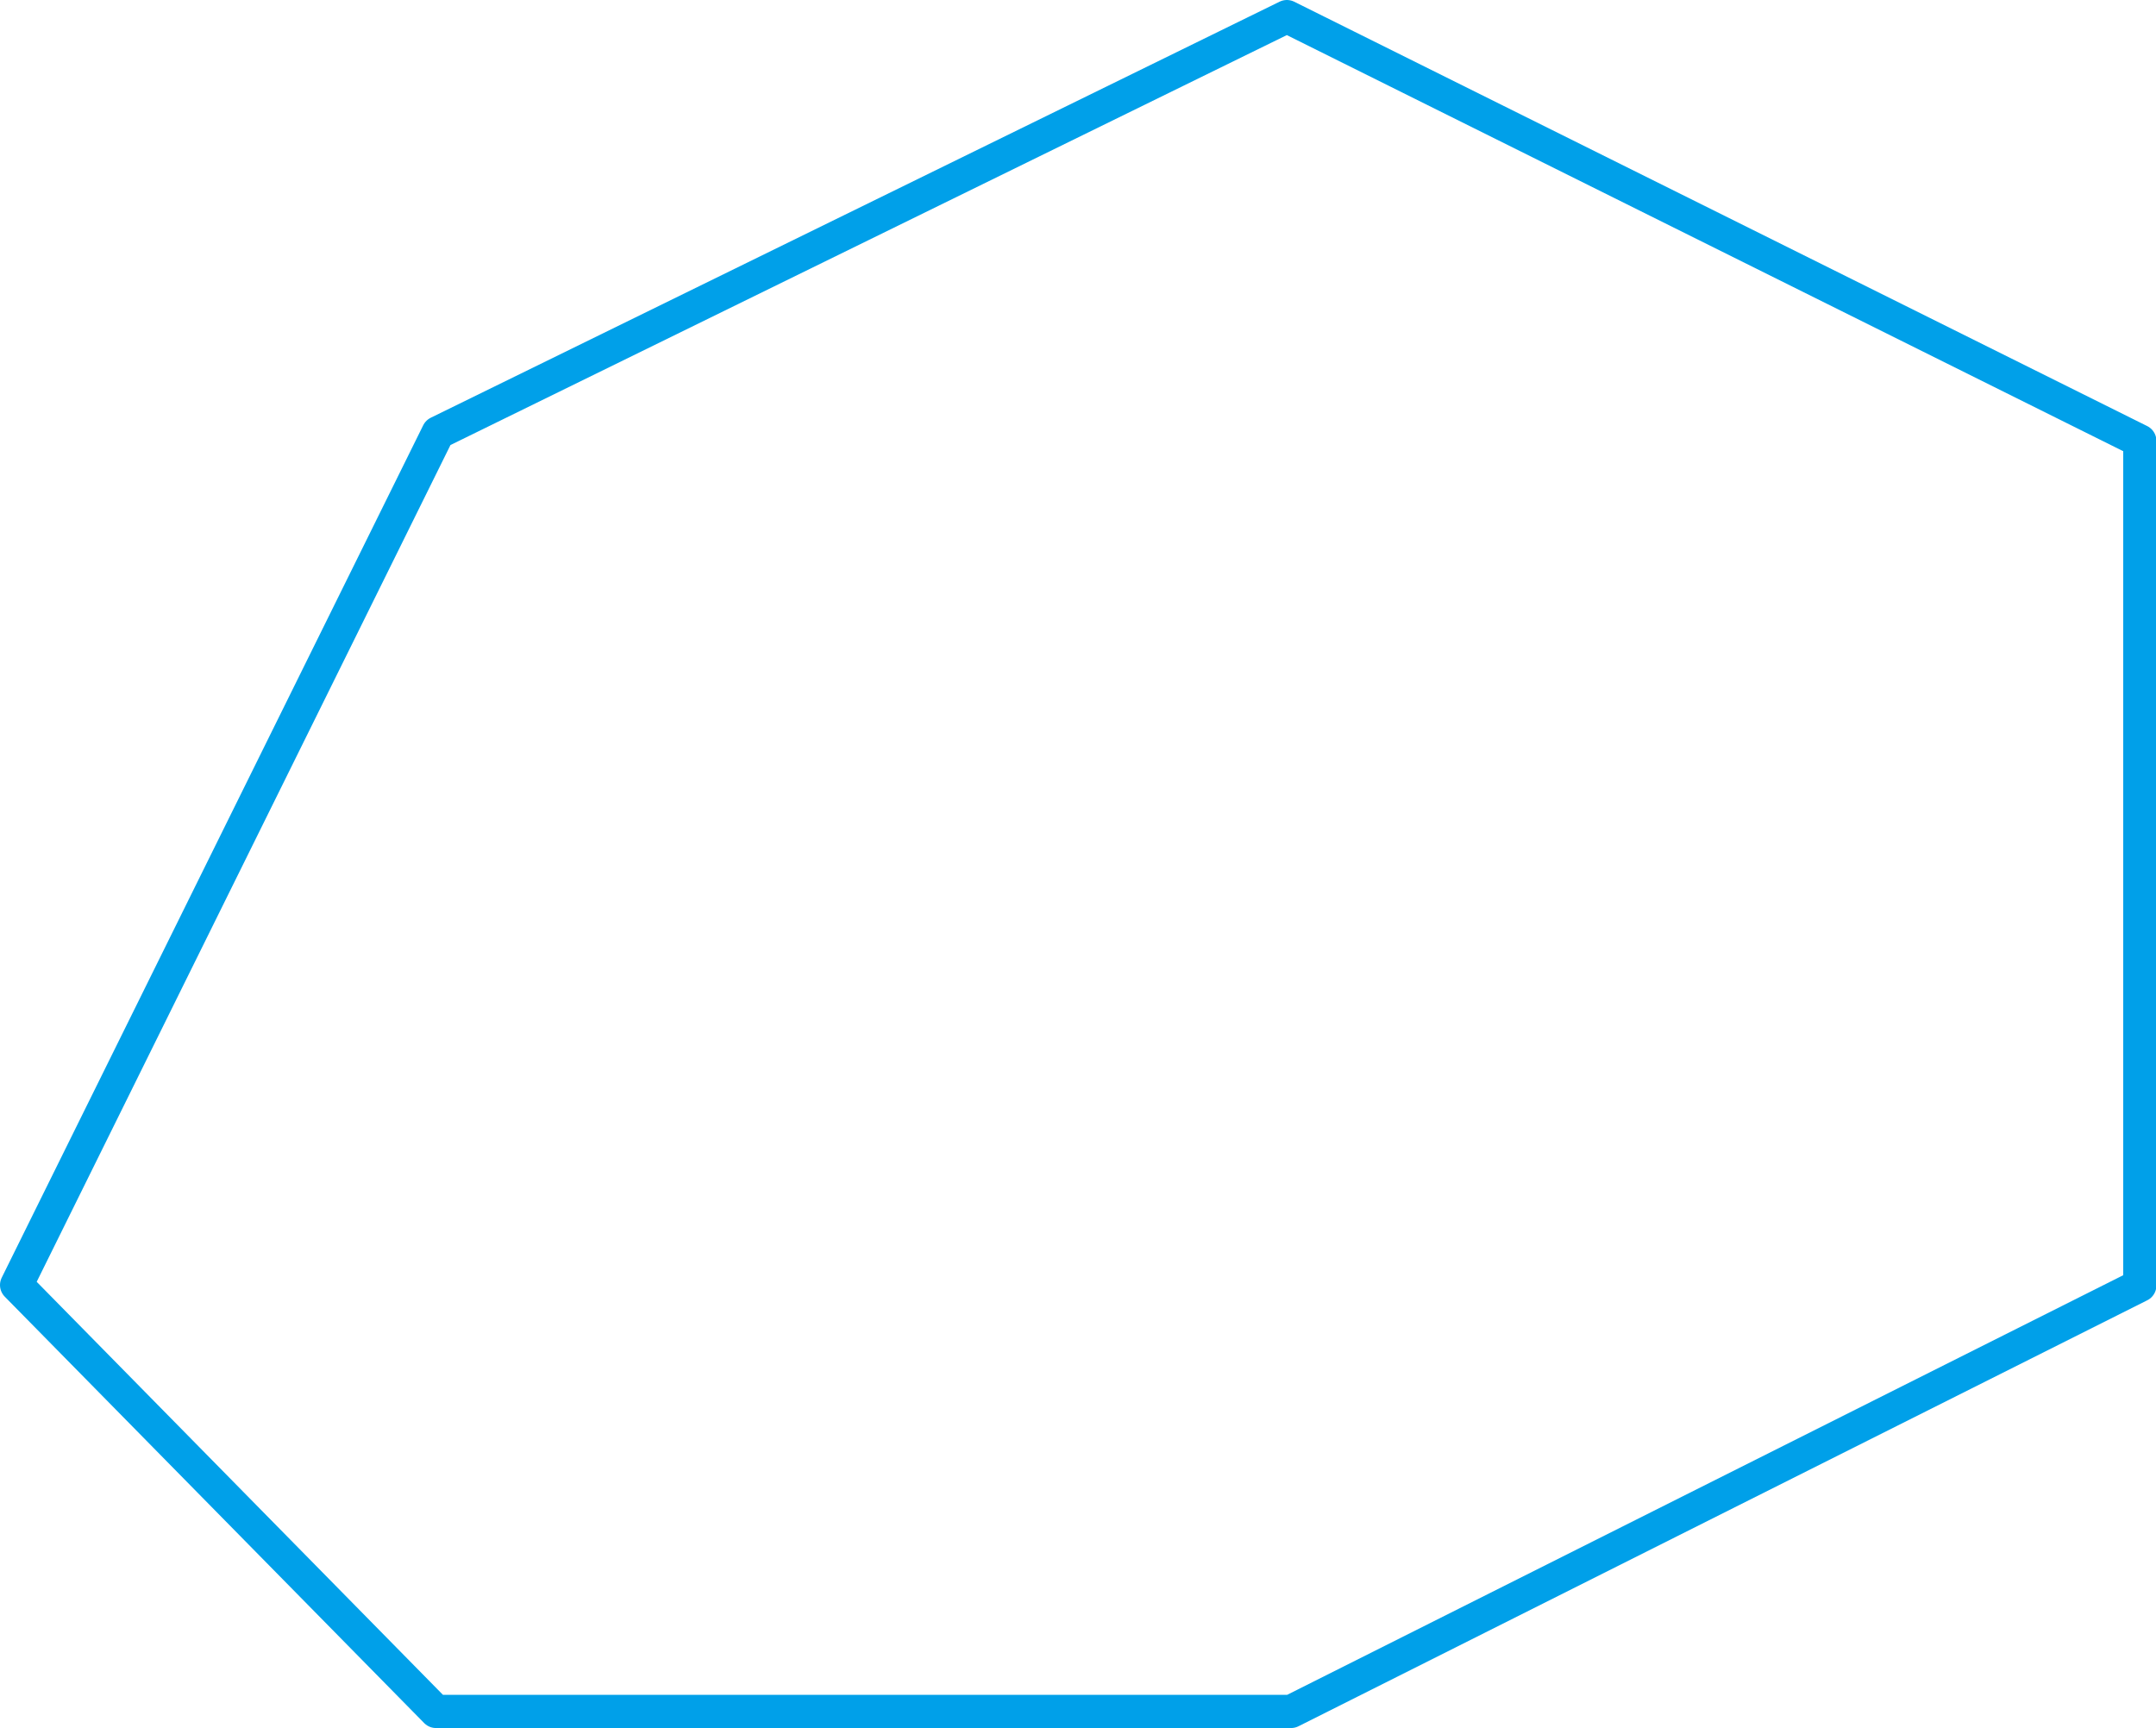 <svg xmlns="http://www.w3.org/2000/svg" viewBox="0 0 51.97 41.66"><defs><style>.cls-1{fill:none;stroke:#00a0e9;stroke-linejoin:round;stroke-width:0.8px;}</style></defs><title>자산 2</title><g id="레이어_2" data-name="레이어 2"><g id="레이어_1-2" data-name="레이어 1"><polygon class="cls-1" points="31.02 0.4 10.56 10.43 0.4 30.98 10.51 41.26 31.12 41.26 51.58 30.99 51.58 10.63 31.02 0.4"/></g></g></svg>